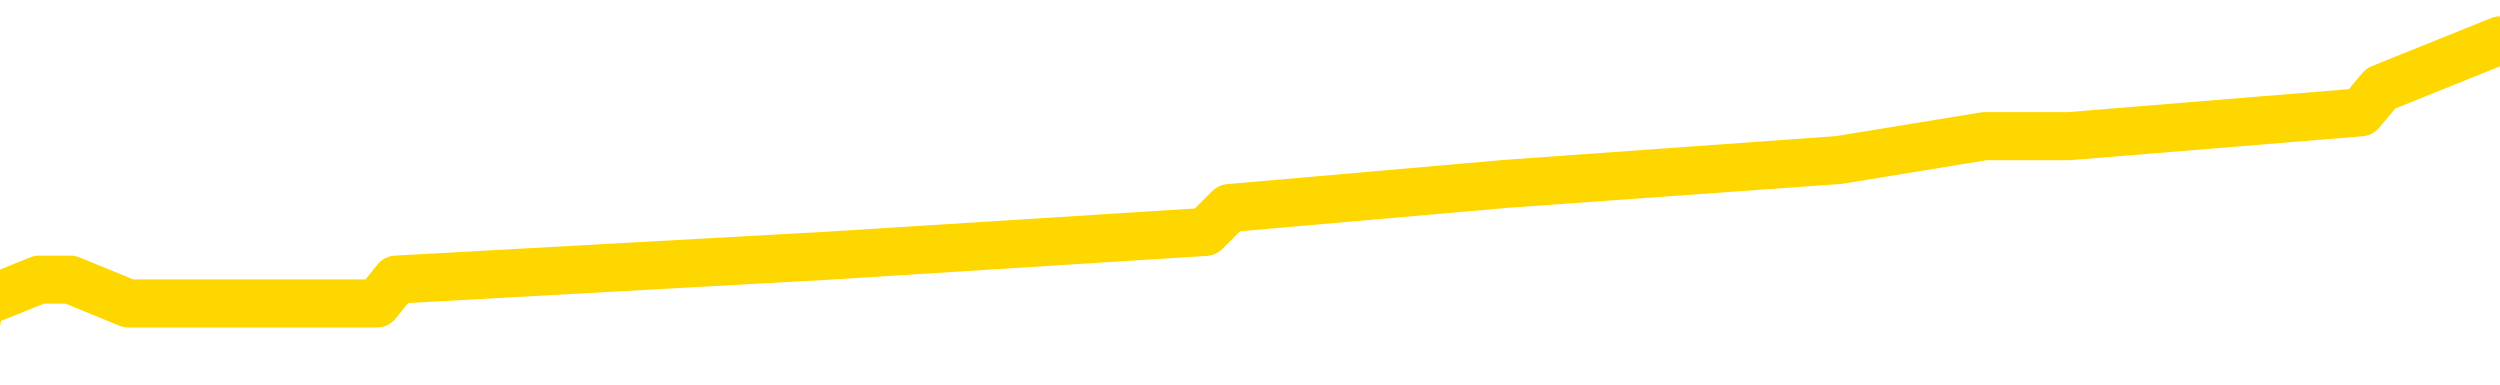 <svg xmlns="http://www.w3.org/2000/svg" version="1.1" viewBox="0 0 6500 1000">
	<path fill="none" stroke="gold" stroke-width="125" stroke-linecap="round" stroke-linejoin="round" d="M0 89906  L-391486 89906 L-391302 89844 L-390812 89720 L-390518 89657 L-390207 89533 L-389972 89471 L-389919 89347 L-389860 89222 L-389707 89160 L-389666 89036 L-389533 88973 L-389241 88911 L-388700 88911 L-388090 88849 L-388042 88849 L-387402 88787 L-387369 88787 L-386843 88787 L-386711 88725 L-386320 88600 L-385992 88476 L-385875 88351 L-385664 88227 L-384947 88227 L-384377 88165 L-384270 88165 L-384095 88103 L-383874 87978 L-383472 87916 L-383447 87792 L-382519 87667 L-382431 87543 L-382349 87419 L-382279 87294 L-381981 87232 L-381829 87108 L-379939 87170 L-379838 87170 L-379576 87170 L-379283 87232 L-379141 87108 L-378892 87108 L-378857 87046 L-378698 86983 L-378235 86859 L-377982 86797 L-377770 86672 L-377518 86610 L-377169 86548 L-376242 86424 L-376148 86299 L-375737 86237 L-374567 86113 L-373378 86050 L-373285 85926 L-373258 85802 L-372992 85677 L-372693 85553 L-372564 85429 L-372527 85304 L-371712 85304 L-371328 85366 L-370268 85429 L-370206 85429 L-369941 86672 L-369470 87854 L-369278 89036 L-369014 90217 L-368677 90155 L-368542 90093 L-368086 90031 L-367343 89968 L-367325 89906 L-367160 89782 L-367092 89782 L-366576 89720 L-365547 89720 L-365351 89657 L-364862 89595 L-364500 89533 L-364092 89533 L-363706 89595 L-362002 89595 L-361904 89595 L-361833 89595 L-361771 89595 L-361587 89533 L-361250 89533 L-360610 89471 L-360533 89409 L-360472 89409 L-360285 89347 L-360206 89347 L-360028 89284 L-360009 89222 L-359779 89222 L-359391 89160 L-358503 89160 L-358463 89098 L-358375 89036 L-358348 88911 L-357340 88849 L-357190 88725 L-357166 88662 L-357033 88600 L-356993 88538 L-355735 88476 L-355677 88476 L-355137 88414 L-355085 88414 L-355038 88414 L-354643 88351 L-354503 88289 L-354304 88227 L-354157 88227 L-353992 88227 L-353716 88289 L-353357 88289 L-352804 88227 L-352159 88165 L-351901 88041 L-351747 87978 L-351346 87916 L-351306 87854 L-351185 87792 L-351123 87854 L-351109 87854 L-351016 87854 L-350723 87792 L-350571 87543 L-350241 87419 L-350163 87294 L-350087 87232 L-349861 87046 L-349794 86921 L-349566 86797 L-349514 86672 L-349349 86610 L-348343 86548 L-348160 86486 L-347609 86424 L-347216 86299 L-346819 86237 L-345968 86113 L-345890 86050 L-345311 85988 L-344870 85988 L-344629 85926 L-344472 85926 L-344071 85802 L-344050 85802 L-343605 85740 L-343200 85677 L-343064 85553 L-342889 85429 L-342753 85304 L-342502 85180 L-341502 85118 L-341420 85055 L-341285 84993 L-341246 84931 L-340356 84869 L-340141 84807 L-339697 84745 L-339580 84682 L-339523 84620 L-338847 84620 L-338747 84558 L-338718 84558 L-337376 84496 L-336970 84434 L-336931 84371 L-336002 84309 L-335904 84247 L-335771 84185 L-335367 84123 L-335341 84060 L-335248 83998 L-335032 83936 L-334621 83812 L-333467 83687 L-333175 83563 L-333147 83439 L-332539 83376 L-332288 83252 L-332269 83190 L-331339 83128 L-331288 83003 L-331166 82941 L-331148 82817 L-330992 82754 L-330817 82630 L-330680 82568 L-330624 82506 L-330516 82444 L-330431 82381 L-330197 82319 L-330123 82257 L-329814 82195 L-329696 82133 L-329526 82070 L-329435 82008 L-329333 82008 L-329309 81946 L-329232 81946 L-329134 81822 L-328768 81759 L-328663 81697 L-328159 81635 L-327708 81573 L-327669 81511 L-327645 81449 L-327605 81386 L-327476 81324 L-327375 81262 L-326933 81200 L-326651 81138 L-326059 81075 L-325928 81013 L-325654 80889 L-325502 80827 L-325348 80764 L-325263 80640 L-325185 80578 L-324999 80516 L-324949 80516 L-324921 80453 L-324842 80391 L-324818 80329 L-324535 80205 L-323931 80080 L-322936 80018 L-322638 79956 L-321904 79894 L-321660 79832 L-321570 79769 L-320992 79707 L-320294 79645 L-319542 79583 L-319223 79521 L-318840 79396 L-318763 79334 L-318129 79272 L-317943 79210 L-317856 79210 L-317726 79210 L-317413 79148 L-317364 79085 L-317222 79023 L-317200 78961 L-316233 78899 L-315687 78837 L-315209 78837 L-315148 78837 L-314824 78837 L-314803 78774 L-314740 78774 L-314530 78712 L-314453 78650 L-314399 78588 L-314376 78526 L-314337 78463 L-314321 78401 L-313564 78339 L-313547 78277 L-312748 78215 L-312596 78152 L-311690 78090 L-311184 78028 L-310955 77904 L-310913 77904 L-310798 77842 L-310622 77779 L-309867 77842 L-309733 77779 L-309569 77717 L-309250 77655 L-309074 77531 L-308052 77406 L-308029 77282 L-307778 77220 L-307565 77095 L-306931 77033 L-306693 76909 L-306660 76784 L-306482 76660 L-306402 76536 L-306312 76473 L-306248 76349 L-305807 76225 L-305784 76162 L-305243 76100 L-304987 76038 L-304493 75976 L-303615 75914 L-303578 75851 L-303526 75789 L-303485 75727 L-303367 75665 L-303091 75603 L-302884 75478 L-302687 75354 L-302664 75230 L-302613 75105 L-302574 75043 L-302496 74981 L-301899 74856 L-301838 74794 L-301735 74732 L-301581 74670 L-300949 74608 L-300268 74546 L-299965 74421 L-299619 74359 L-299421 74297 L-299373 74172 L-299052 74110 L-298425 74048 L-298278 73986 L-298242 73924 L-298184 73861 L-298107 73737 L-297866 73737 L-297778 73675 L-297684 73613 L-297390 73550 L-297256 73488 L-297195 73426 L-297159 73302 L-296886 73302 L-295880 73240 L-295705 73177 L-295654 73177 L-295361 73115 L-295169 72991 L-294836 72929 L-294329 72866 L-293767 72742 L-293752 72618 L-293736 72555 L-293635 72431 L-293521 72307 L-293482 72182 L-293444 72120 L-293378 72120 L-293350 72058 L-293211 72120 L-292918 72120 L-292868 72120 L-292763 72120 L-292499 72058 L-292034 71996 L-291889 71996 L-291835 71871 L-291778 71809 L-291587 71747 L-291221 71685 L-291007 71685 L-290812 71685 L-290754 71685 L-290695 71560 L-290541 71498 L-290272 71436 L-289842 71747 L-289827 71747 L-289750 71685 L-289685 71623 L-289556 71187 L-289532 71125 L-289248 71063 L-289200 71001 L-289146 70939 L-288683 70876 L-288645 70876 L-288604 70814 L-288414 70752 L-287933 70690 L-287446 70628 L-287430 70565 L-287392 70503 L-287135 70441 L-287058 70317 L-286828 70254 L-286812 70130 L-286518 70006 L-286075 69944 L-285628 69881 L-285124 69819 L-284970 69757 L-284683 69695 L-284643 69570 L-284312 69508 L-284090 69446 L-283573 69322 L-283497 69259 L-283250 69135 L-283055 69011 L-282995 68949 L-282219 68886 L-282145 68886 L-281914 68824 L-281898 68824 L-281836 68762 L-281640 68700 L-281176 68700 L-281153 68638 L-281023 68638 L-279722 68638 L-279706 68638 L-279629 68575 L-279535 68575 L-279318 68575 L-279165 68513 L-278987 68575 L-278933 68638 L-278646 68700 L-278606 68700 L-278237 68700 L-277797 68700 L-277614 68700 L-277293 68638 L-276997 68638 L-276551 68513 L-276480 68451 L-276017 68327 L-275580 68264 L-275397 68202 L-273943 68078 L-273811 68016 L-273354 67891 L-273128 67829 L-272742 67705 L-272225 67580 L-271271 67456 L-270477 67332 L-269802 67269 L-269377 67145 L-269066 67083 L-268836 66896 L-268153 66710 L-268139 66523 L-267930 66274 L-267908 66212 L-267733 66088 L-266783 66026 L-266515 65901 L-265700 65839 L-265389 65715 L-265352 65652 L-265294 65528 L-264678 65466 L-264040 65342 L-262414 65279 L-261740 65217 L-261098 65217 L-261020 65217 L-260964 65217 L-260928 65217 L-260900 65155 L-260788 65031 L-260770 64968 L-260747 64906 L-260594 64844 L-260540 64720 L-260462 64657 L-260343 64595 L-260245 64533 L-260128 64471 L-259859 64347 L-259589 64284 L-259571 64160 L-259372 64098 L-259225 63973 L-258998 63911 L-258864 63849 L-258555 63787 L-258495 63725 L-258142 63600 L-257793 63538 L-257692 63476 L-257628 63351 L-257568 63289 L-257184 63165 L-256803 63103 L-256699 63041 L-256438 62978 L-256167 62854 L-256008 62792 L-255976 62730 L-255914 62667 L-255772 62605 L-255588 62543 L-255544 62481 L-255256 62481 L-255240 62419 L-255006 62419 L-254946 62356 L-254907 62356 L-254327 62294 L-254194 62232 L-254170 61983 L-254152 61548 L-254135 61050 L-254118 60553 L-254094 60055 L-254078 59682 L-254057 59247 L-254040 58812 L-254017 58563 L-254000 58314 L-253979 58128 L-253962 58003 L-253913 57817 L-253841 57630 L-253806 57319 L-253782 57070 L-253747 56822 L-253705 56573 L-253668 56449 L-253652 56200 L-253628 56013 L-253591 55889 L-253574 55702 L-253551 55578 L-253533 55453 L-253515 55329 L-253499 55205 L-253470 55018 L-253444 54832 L-253398 54769 L-253382 54645 L-253340 54583 L-253292 54458 L-253221 54334 L-253206 54210 L-253190 54085 L-253128 54023 L-253088 53961 L-253049 53899 L-252883 53837 L-252818 53774 L-252802 53712 L-252758 53588 L-252699 53526 L-252487 53463 L-252453 53401 L-252411 53339 L-252333 53277 L-251796 53215 L-251717 53152 L-251613 53028 L-251525 52966 L-251348 52904 L-250998 52842 L-250842 52779 L-250404 52717 L-250247 52655 L-250118 52593 L-249414 52468 L-249213 52406 L-248252 52282 L-247770 52220 L-247670 52220 L-247578 52157 L-247333 52095 L-247260 52033 L-246817 51909 L-246721 51847 L-246706 51784 L-246690 51722 L-246665 51660 L-246199 51598 L-245982 51536 L-245843 51473 L-245549 51411 L-245460 51349 L-245419 51287 L-245389 51225 L-245217 51162 L-245158 51100 L-245082 51038 L-245001 50976 L-244931 50976 L-244622 50914 L-244537 50851 L-244323 50789 L-244288 50727 L-243604 50665 L-243506 50603 L-243301 50541 L-243254 50478 L-242976 50416 L-242914 50354 L-242896 50230 L-242818 50167 L-242510 50043 L-242486 49981 L-242432 49856 L-242409 49794 L-242287 49732 L-242151 49608 L-241907 49546 L-241781 49546 L-241134 49483 L-241118 49483 L-241094 49483 L-240913 49359 L-240837 49297 L-240746 49235 L-240318 49172 L-239902 49110 L-239509 48986 L-239430 48924 L-239411 48861 L-239048 48799 L-238812 48737 L-238583 48675 L-238270 48613 L-238192 48550 L-238112 48426 L-237933 48302 L-237918 48240 L-237652 48115 L-237572 48053 L-237342 47991 L-237116 47929 L-236800 47929 L-236625 47866 L-236264 47866 L-235872 47804 L-235803 47680 L-235739 47618 L-235599 47493 L-235547 47431 L-235446 47307 L-234944 47245 L-234746 47182 L-234500 47120 L-234314 47058 L-234015 46996 L-233938 46934 L-233772 46809 L-232888 46747 L-232859 46623 L-232736 46498 L-232158 46436 L-232080 46374 L-231367 46374 L-231055 46374 L-230841 46374 L-230825 46374 L-230438 46374 L-229913 46250 L-229467 46187 L-229137 46125 L-228985 46063 L-228659 46063 L-228480 46001 L-228399 46001 L-228193 45876 L-228017 45814 L-227088 45752 L-226199 45690 L-226160 45628 L-225932 45628 L-225553 45565 L-224765 45503 L-224531 45441 L-224455 45379 L-224097 45317 L-223526 45192 L-223259 45130 L-222872 45068 L-222768 45068 L-222598 45068 L-221980 45068 L-221769 45068 L-221461 45068 L-221408 45006 L-221280 44944 L-221227 44881 L-221108 44819 L-220772 44695 L-219812 44633 L-219681 44508 L-219479 44446 L-218848 44384 L-218537 44322 L-218123 44259 L-218096 44197 L-217950 44135 L-217530 44073 L-216197 44073 L-216151 44011 L-216022 43886 L-216005 43824 L-215427 43700 L-215222 43638 L-215192 43575 L-215151 43513 L-215094 43451 L-215056 43389 L-214978 43327 L-214835 43264 L-214381 43202 L-214262 43140 L-213977 43078 L-213605 43016 L-213508 42953 L-213181 42891 L-212827 42829 L-212657 42767 L-212610 42705 L-212501 42643 L-212412 42580 L-212384 42518 L-212308 42394 L-212004 42332 L-211970 42207 L-211899 42145 L-211531 42083 L-211195 42021 L-211114 42021 L-210895 41958 L-210723 41896 L-210696 41834 L-210198 41772 L-209649 41648 L-208769 41585 L-208670 41461 L-208593 41399 L-208319 41337 L-208071 41212 L-207998 41150 L-207936 41026 L-207817 40963 L-207775 40901 L-207665 40839 L-207588 40715 L-206887 40652 L-206642 40590 L-206602 40528 L-206446 40466 L-205846 40466 L-205619 40466 L-205527 40466 L-205052 40466 L-204455 40342 L-203935 40279 L-203914 40217 L-203769 40155 L-203449 40155 L-202907 40155 L-202675 40155 L-202504 40155 L-202018 40093 L-201790 40031 L-201705 39968 L-201359 39906 L-201033 39906 L-200510 39844 L-200183 39782 L-199582 39720 L-199385 39595 L-199333 39533 L-199292 39471 L-199011 39409 L-198327 39284 L-198016 39222 L-197992 39098 L-197800 39036 L-197578 38973 L-197492 38911 L-196828 38787 L-196804 38725 L-196582 38600 L-196252 38538 L-195900 38414 L-195695 38351 L-195462 38227 L-195205 38165 L-195015 38041 L-194968 37978 L-194741 37916 L-194706 37854 L-194550 37792 L-194335 37730 L-194162 37667 L-194071 37605 L-193794 37543 L-193550 37481 L-193234 37419 L-192808 37419 L-192771 37419 L-192287 37419 L-192054 37419 L-191842 37356 L-191616 37294 L-191066 37294 L-190819 37232 L-189985 37232 L-189929 37170 L-189908 37108 L-189750 37046 L-189288 36983 L-189247 36921 L-188907 36797 L-188774 36735 L-188551 36672 L-187979 36610 L-187507 36548 L-187313 36486 L-187120 36424 L-186930 36361 L-186829 36299 L-186460 36237 L-186414 36175 L-186333 36113 L-185039 36050 L-184991 35988 L-184723 35988 L-184577 35988 L-184027 35988 L-183910 35926 L-183828 35864 L-183469 35802 L-183245 35740 L-182964 35677 L-182635 35553 L-182127 35491 L-182014 35429 L-181936 35366 L-181771 35304 L-181477 35304 L-181008 35304 L-180812 35366 L-180761 35366 L-180111 35304 L-179989 35242 L-179535 35242 L-179499 35180 L-179031 35118 L-178920 35055 L-178904 34993 L-178688 34993 L-178507 34931 L-177976 34931 L-176946 34931 L-176746 34869 L-176288 34807 L-175340 34682 L-175241 34620 L-174887 34496 L-174827 34434 L-174812 34371 L-174777 34309 L-174407 34247 L-174287 34185 L-174045 34123 L-173882 34060 L-173694 33998 L-173574 33936 L-172503 33812 L-171645 33750 L-171432 33625 L-171335 33563 L-171161 33439 L-170828 33376 L-170756 33314 L-170699 33252 L-170523 33252 L-170134 33190 L-169899 33128 L-169788 33065 L-169671 33003 L-168690 32941 L-168664 32879 L-168070 32754 L-168037 32754 L-167889 32692 L-167604 32630 L-166693 32630 L-165746 32630 L-165593 32568 L-165491 32568 L-165359 32506 L-165216 32444 L-165190 32381 L-165076 32319 L-164857 32257 L-164176 32195 L-164047 32133 L-163743 32070 L-163503 31946 L-163171 31884 L-162532 31822 L-162190 31697 L-162128 31635 L-161972 31635 L-161051 31635 L-160580 31635 L-160537 31635 L-160524 31573 L-160483 31511 L-160460 31449 L-160434 31386 L-160290 31324 L-159867 31262 L-159532 31262 L-159341 31200 L-158912 31200 L-158724 31138 L-158335 31013 L-157801 30951 L-157428 30889 L-157407 30889 L-157157 30827 L-157039 30764 L-156963 30702 L-156827 30640 L-156788 30578 L-156708 30516 L-156313 30453 L-155817 30391 L-155706 30267 L-155532 30205 L-155224 30143 L-154777 30080 L-154454 30018 L-154311 29894 L-153884 29769 L-153731 29645 L-153676 29521 L-152862 29458 L-152842 29396 L-152470 29334 L-152414 29334 L-151284 29272 L-151217 29272 L-150658 29210 L-150464 29148 L-150327 29085 L-150094 29023 L-149747 28961 L-149712 28837 L-149677 28774 L-149609 28650 L-149260 28588 L-149088 28526 L-148603 28463 L-148586 28401 L-148261 28339 L-148104 28277 L-146963 28152 L-146938 28090 L-146746 27966 L-146553 27904 L-146303 27842 L-146285 27779 L-145265 27717 L-144968 27655 L-144892 27593 L-144756 27468 L-144580 27406 L-144004 27282 L-143788 27220 L-143724 27157 L-143593 27095 L-143557 26971 L-143033 26909 L-142895 51411 L-142881 51411 L-142858 51411 L-142838 51411 L-142611 26847 L-141835 26847 L-141793 26847 L-141426 26847 L-141347 26784 L-141295 26722 L-140622 26660 L-139880 26598 L-139455 26598 L-139007 26536 L-137946 26473 L-137634 26349 L-137224 26349 L-137152 26287 L-136628 26287 L-136533 26287 L-136515 26287 L-136070 26225 L-135885 26100 L-135105 25976 L-134432 25914 L-134020 25727 L-133788 25603 L-133648 25541 L-133566 25416 L-133546 25354 L-133470 25354 L-133342 25292 L-133025 25354 L-132800 25354 L-132475 25292 L-132413 25292 L-132043 25292 L-132010 25292 L-131801 25292 L-131134 25292 L-131057 25292 L-130899 25167 L-130788 25167 L-130461 25105 L-130307 25043 L-129966 25043 L-129909 24919 L-129570 24794 L-129367 24732 L-129314 24608 L-127938 24546 L-127808 24483 L-127374 24421 L-127054 24359 L-126226 24235 L-126103 24172 L-125372 24048 L-125216 23924 L-125175 23861 L-125122 23799 L-125099 23737 L-124984 23675 L-124688 23613 L-124398 23550 L-124344 23488 L-124223 23426 L-124193 23364 L-124093 23302 L-123649 23302 L-123498 23240 L-122662 23240 L-122120 23177 L-121786 23177 L-121770 23115 L-121694 23053 L-121578 22991 L-121384 22929 L-121119 22866 L-120285 22804 L-120188 22742 L-119667 22680 L-119625 22618 L-119526 22555 L-118698 22555 L-118563 22493 L-118224 22493 L-117670 22431 L-117290 22369 L-117127 22307 L-116817 22245 L-116005 22182 L-115699 22120 L-115430 22120 L-115109 22120 L-114788 22182 L-114512 22182 L-113684 22058 L-113588 21996 L-113496 21809 L-113392 21623 L-113005 21436 L-112525 21312 L-112508 21250 L-112390 21187 L-112022 21063 L-111927 21001 L-111093 20876 L-111016 20814 L-110716 20752 L-110626 20690 L-110218 20565 L-110108 20441 L-109409 20379 L-108936 20317 L-108876 20254 L-108657 20130 L-108383 20068 L-108270 20006 L-107243 19944 L-106856 19881 L-106836 19819 L-106503 19757 L-106259 19695 L-105825 19633 L-105715 19570 L-105598 19508 L-105146 19384 L-104556 19322 L-104219 19259 L-102326 19197 L-102213 19073 L-102001 19011 L-100682 18949 L-100576 4956 L-100510 -8849 L-100474 -21598 L-100412 -21598 L-99912 -7730 L-99237 5951 L-99215 18575 L-98945 18451 L-97977 18451 L-97288 18389 L-97126 18327 L-96585 18264 L-96495 18202 L-95476 18140 L-94528 18016 L-94163 18078 L-94060 18140 L-93471 18140 L-93412 18140 L-93312 18078 L-92871 17953 L-92764 17891 L-92322 17829 L-91322 17643 L-91066 17456 L-90963 17269 L-90833 17145 L-90466 17021 L-89885 16896 L-89855 16834 L-89539 16772 L-87556 16710 L-87440 16648 L-87373 16648 L-87014 16585 L-85395 16523 L-85218 16523 L-85073 16523 L-84251 16585 L-84198 16648 L-84144 16648 L-83710 16648 L-82729 16710 L-82655 16710 L-81571 16648 L-81357 16648 L-80641 16523 L-80253 16461 L-80034 16337 L-79715 16212 L-79221 16088 L-79093 16026 L-78864 15901 L-78632 15777 L-78573 15715 L-78283 15652 L-78011 15528 L-76981 15466 L-75316 15404 L-74897 15342 L-74760 15279 L-74603 15279 L-74298 15217 L-74070 15093 L-73912 15031 L-73752 14906 L-73583 14782 L-73536 14720 L-73483 14657 L-73461 14657 L-73075 14595 L-72825 14595 L-72555 14595 L-72394 14595 L-72304 14595 L-70645 14595 L-70480 14657 L-70100 14595 L-69640 14595 L-69031 14471 L-67938 14409 L-67506 14347 L-67475 14284 L-67413 14222 L-67395 14160 L-65692 14098 L-65650 14036 L-65183 13973 L-64996 13911 L-64964 13787 L-64369 13725 L-64319 13662 L-63996 13600 L-63946 13538 L-63735 13476 L-63717 13414 L-63451 13289 L-63398 13227 L-62929 13165 L-62419 13041 L-62340 13041 L-62046 12978 L-62030 12916 L-61991 12854 L-61920 12792 L-61763 12730 L-60817 12730 L-60760 12730 L-60239 12730 L-60047 12667 L-59946 12667 L-59720 12605 L-59210 12605 L-58822 14284 L-58753 14284 L-58404 14222 L-58047 14160 L-56919 12356 L-56867 12232 L-56641 12170 L-56607 12108 L-56482 11983 L-56383 11983 L-56119 11983 L-55378 12046 L-54800 12046 L-54506 12046 L-53801 12046 L-53622 11983 L-53599 11983 L-52963 11921 L-52651 11859 L-52255 11859 L-52225 11797 L-52204 11735 L-52051 11672 L-51365 11672 L-51349 11672 L-51009 11672 L-50737 11610 L-50699 11548 L-50643 11424 L-50621 11361 L-50549 11299 L-50217 11237 L-50111 11175 L-50082 11050 L-49884 10988 L-49731 10926 L-48863 10864 L-48301 10740 L-48285 10740 L-48184 10677 L-48081 10740 L-47935 10740 L-47857 10740 L-47819 10677 L-47763 10615 L-47690 10553 L-47545 10491 L-47063 10491 L-46659 10429 L-45792 10491 L-45772 10491 L-45515 10491 L-45438 10491 L-45409 10429 L-45399 10304 L-45382 10242 L-45089 10180 L-45049 10118 L-44977 10055 L-44903 9993 L-44698 9931 L-44539 9745 L-44237 9558 L-44160 9309 L-44143 9123 L-43926 8998 L-43695 8998 L-43585 9060 L-43215 9123 L-43057 9123 L-42826 9123 L-42657 9123 L-42512 9060 L-42380 8998 L-41104 8874 L-40701 8750 L-40640 8687 L-40523 8563 L-40098 8501 L-40083 8376 L-40021 8314 L-39748 8190 L-39635 8128 L-39353 8003 L-39075 7941 L-38650 7817 L-38628 7754 L-38550 7692 L-38424 7630 L-37838 7568 L-37446 7506 L-37111 7444 L-36522 7381 L-36420 7381 L-36249 7319 L-36113 7319 L-35285 7257 L-34100 7195 L-34064 7133 L-34008 7133 L-33788 7070 L-33583 7070 L-33428 7070 L-33171 7008 L-33095 6946 L-32552 6884 L-32516 6822 L-32267 6759 L-31880 6697 L-31054 6635 L-30696 6573 L-30385 6573 L-30127 6511 L-29904 6449 L-29497 6386 L-29381 6324 L-29198 6262 L-29144 6262 L-28956 6200 L-28785 6138 L-28756 6075 L-28476 6013 L-28166 5951 L-28028 5889 L-27718 5827 L-27524 5827 L-27509 5764 L-26789 5764 L-26655 5640 L-26358 5578 L-26267 5516 L-25667 5516 L-25628 5453 L-25550 5391 L-24930 5329 L-24778 5205 L-24737 5143 L-24427 5080 L-24235 5018 L-24042 4894 L-23986 4769 L-23678 4707 L-23625 4645 L-23571 4707 L-23545 4707 L-23420 4707 L-22610 4645 L-22533 4583 L-21993 4521 L-21724 4458 L-21064 4396 L-20157 4334 L-19916 4272 L-19383 4210 L-19166 4148 L-18059 4210 L-18008 4210 L-17233 4210 L-16685 4148 L-16574 4085 L-16421 3961 L-16366 3899 L-16200 3837 L-15823 3774 L-15376 3712 L-15321 3650 L-15166 3588 L-14487 3526 L-14266 3463 L-13748 3401 L-12900 3277 L-12884 3215 L-11093 3152 L-10538 3090 L-10421 3028 L-9415 2966 L-9379 2904 L-9146 2904 L-9053 2904 L-9013 2904 L-8681 2842 L-8329 2779 L-8064 2655 L-7778 2593 L-7467 2468 L-7213 2344 L-7119 2282 L-6629 2220 L-6422 2157 L-5856 2095 L-5742 2157 L-5390 2095 L-5339 2095 L-5299 2095 L-4696 1971 L-3962 1847 L-3380 1722 L-3145 1598 L-2605 1411 L-2452 1287 L-1950 1225 L-1741 1100 L-1718 1100 L-1659 1038 L-696 1038 L-519 976 L-77 914 L-52 789 L102 727 L183 727 L334 789 L980 789 L1030 727 L2150 665 L3134 603 L3196 541 L3916 478 L4781 416 L5160 354 L5379 354 L6138 292 L6190 230 L6500 105" />
</svg>
